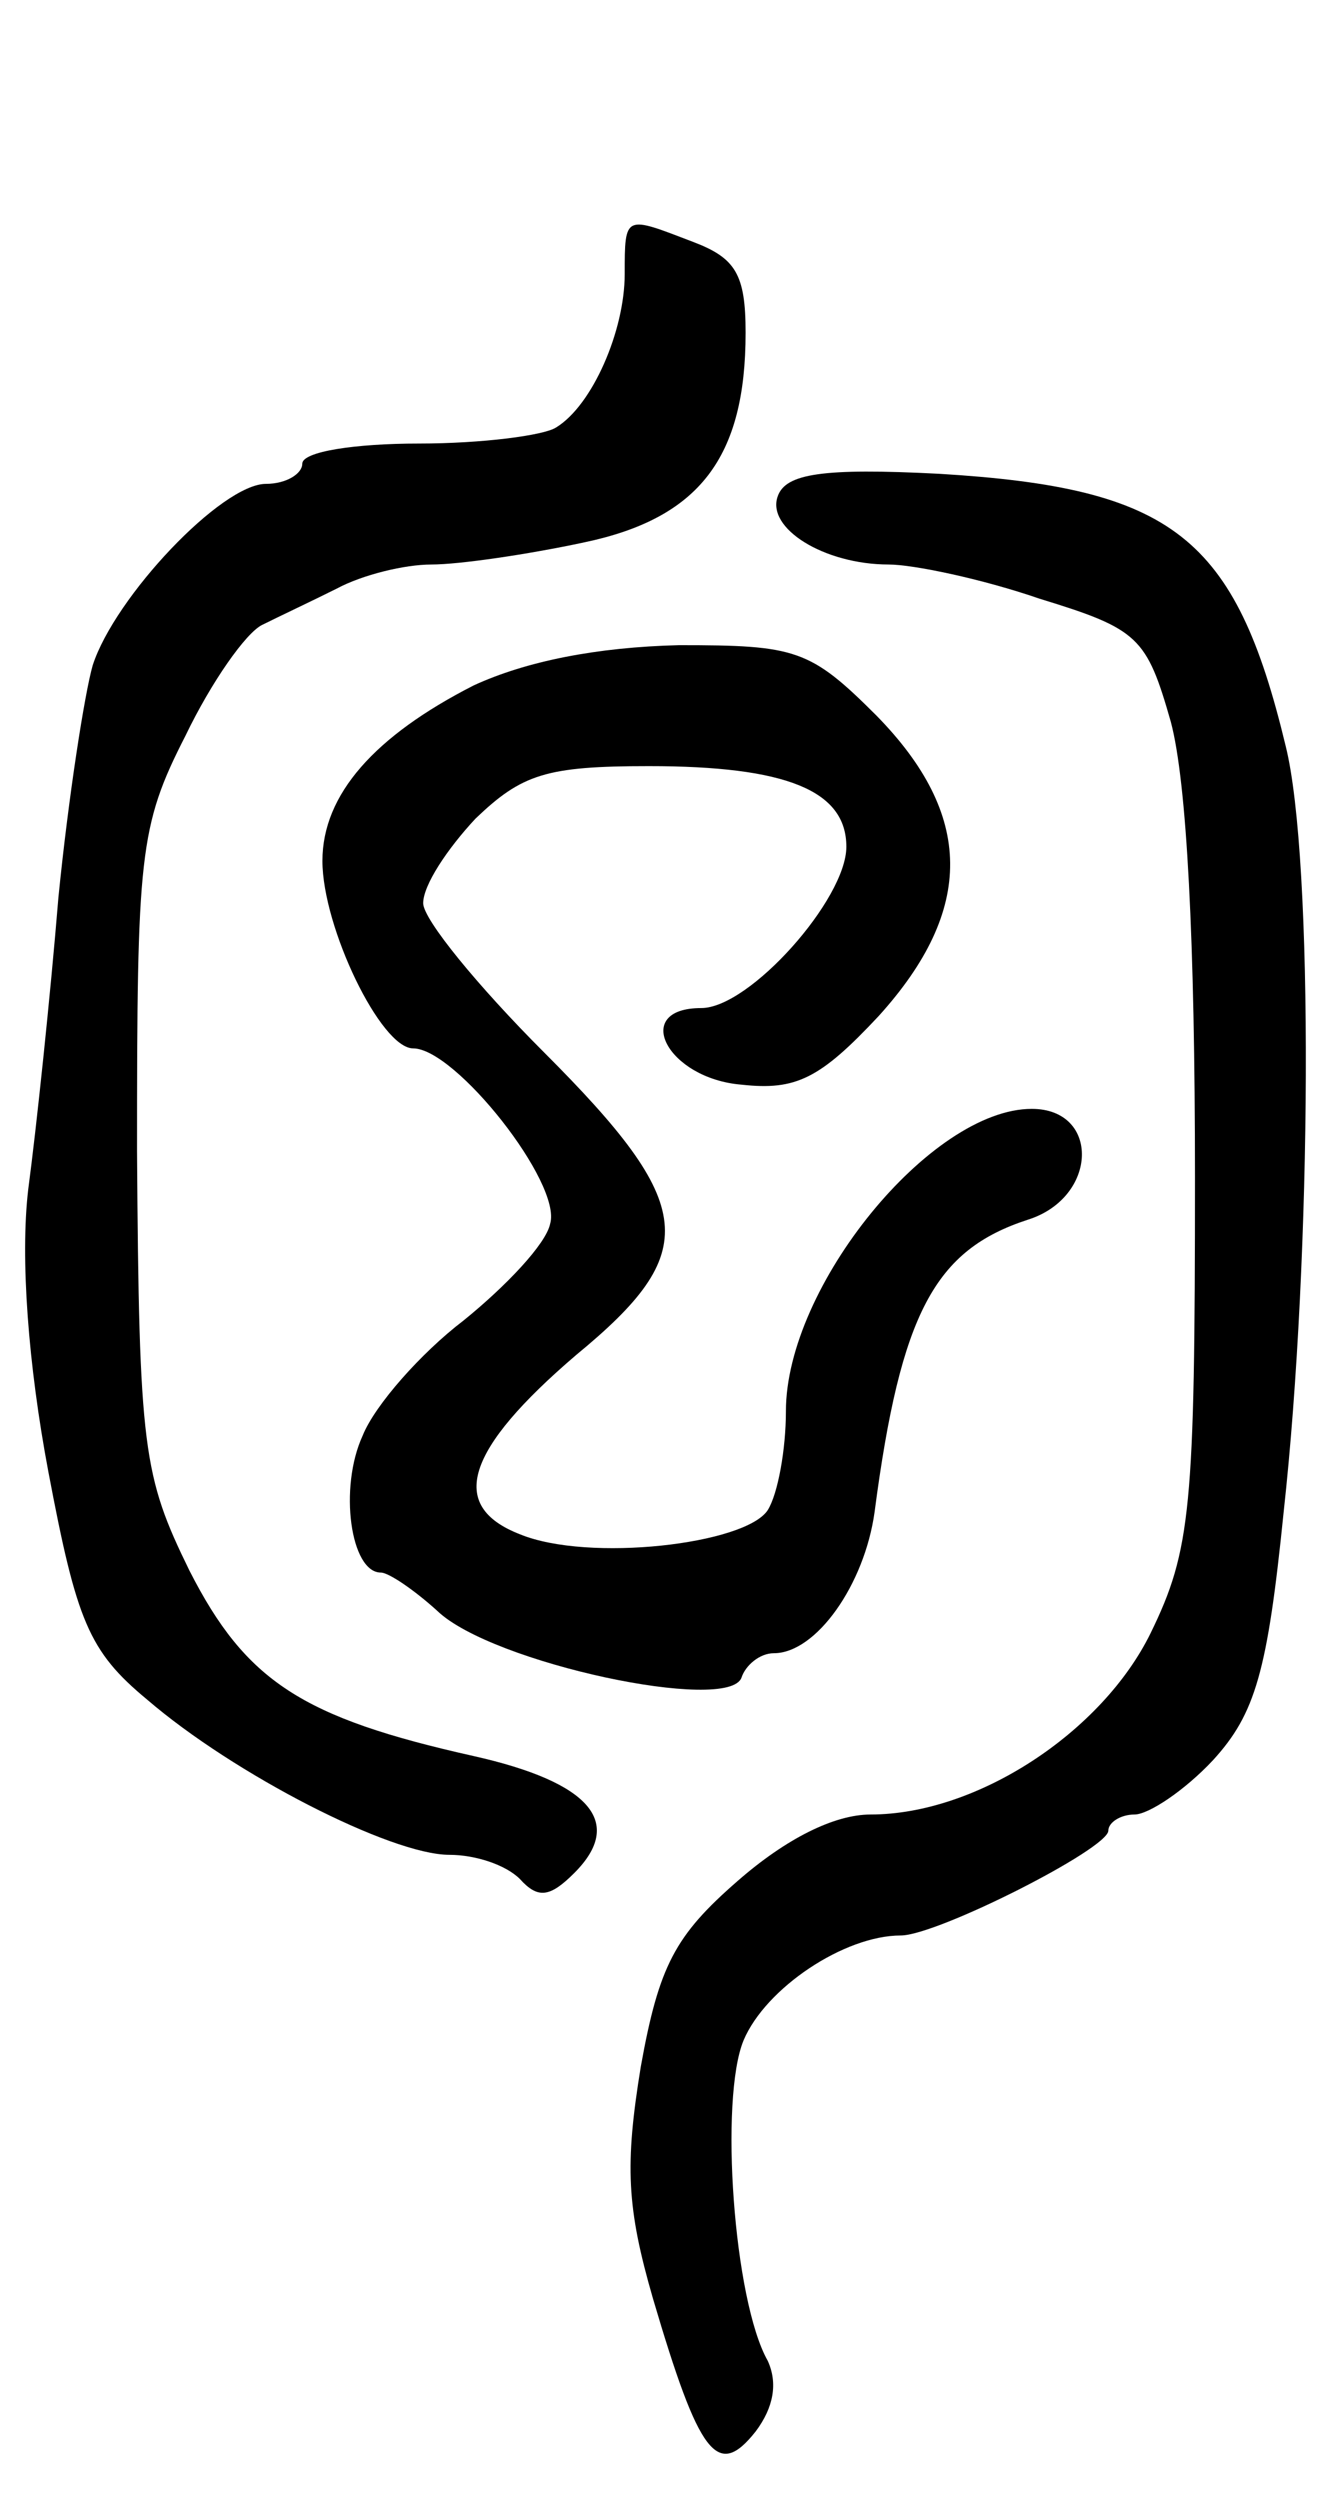 <svg version="1.0" xmlns="http://www.w3.org/2000/svg"
 width="66pt" height="124pt" viewBox="0 0 66 124"
 preserveAspectRatio="xMidYMid meet">
<g transform="translate(0,124) scale(0.1,-0.1)"
fill="#000000" stroke="none">
<path d="M310 1104 c0 -28 -16 -65 -34 -76 -6 -4 -37 -8 -68 -8 -32 0 -58 -4
-58 -10 0 -5 -8 -10 -18 -10 -22 0 -75 -56 -86 -90 -4 -14 -12 -65 -17 -115
-4 -49 -11 -115 -15 -145 -4 -34 0 -87 10 -140 14 -74 20 -89 49 -113 43 -37
121 -77 150 -77 13 0 28 -5 35 -12 9 -10 15 -9 27 3 25 25 8 45 -50 58 -85 19
-113 37 -141 92 -23 47 -25 60 -26 208 0 147 1 161 24 206 13 27 30 51 38 55
8 4 25 12 37 18 13 7 34 12 47 12 14 0 48 5 76 11 57 12 80 42 80 104 0 29 -5
37 -26 45 -34 13 -34 14 -34 -16z"/>
<path d="M386 994 c-6 -16 23 -34 55 -34 12 0 46 -7 75 -17 49 -15 53 -19 65
-61 8 -30 12 -109 12 -226 0 -164 -2 -185 -22 -226 -24 -49 -86 -90 -139 -90
-18 0 -42 -12 -66 -33 -31 -27 -39 -42 -48 -92 -8 -49 -7 -70 6 -115 23 -78
32 -90 51 -66 9 12 11 24 6 35 -17 30 -24 130 -12 159 11 26 50 52 78 52 18 0
103 43 103 52 0 4 6 8 13 8 7 0 25 12 39 27 21 23 27 44 35 123 14 127 15 324
1 380 -25 104 -56 128 -172 135 -58 3 -76 0 -80 -11z"/>
<path d="M235 900 c-49 -25 -75 -54 -75 -87 0 -33 29 -93 45 -93 21 0 74 -67
68 -87 -2 -10 -22 -31 -43 -48 -21 -16 -44 -42 -50 -57 -12 -26 -6 -68 9 -68
4 0 17 -9 28 -19 27 -26 145 -51 151 -33 2 6 9 12 16 12 21 0 45 34 50 70 13
99 30 130 76 145 35 11 36 55 2 55 -50 0 -122 -88 -122 -150 0 -19 -4 -41 -9
-49 -11 -17 -89 -26 -123 -12 -36 14 -27 42 28 89 62 51 60 74 -16 150 -33 33
-60 66 -60 74 0 9 12 27 26 42 23 22 35 26 86 26 68 0 98 -12 98 -40 0 -26
-48 -80 -72 -80 -35 0 -17 -35 20 -38 27 -3 39 3 68 34 48 53 47 100 -1 149
-33 33 -40 35 -98 35 -41 -1 -76 -8 -102 -20z"/>
</g>
</svg>
